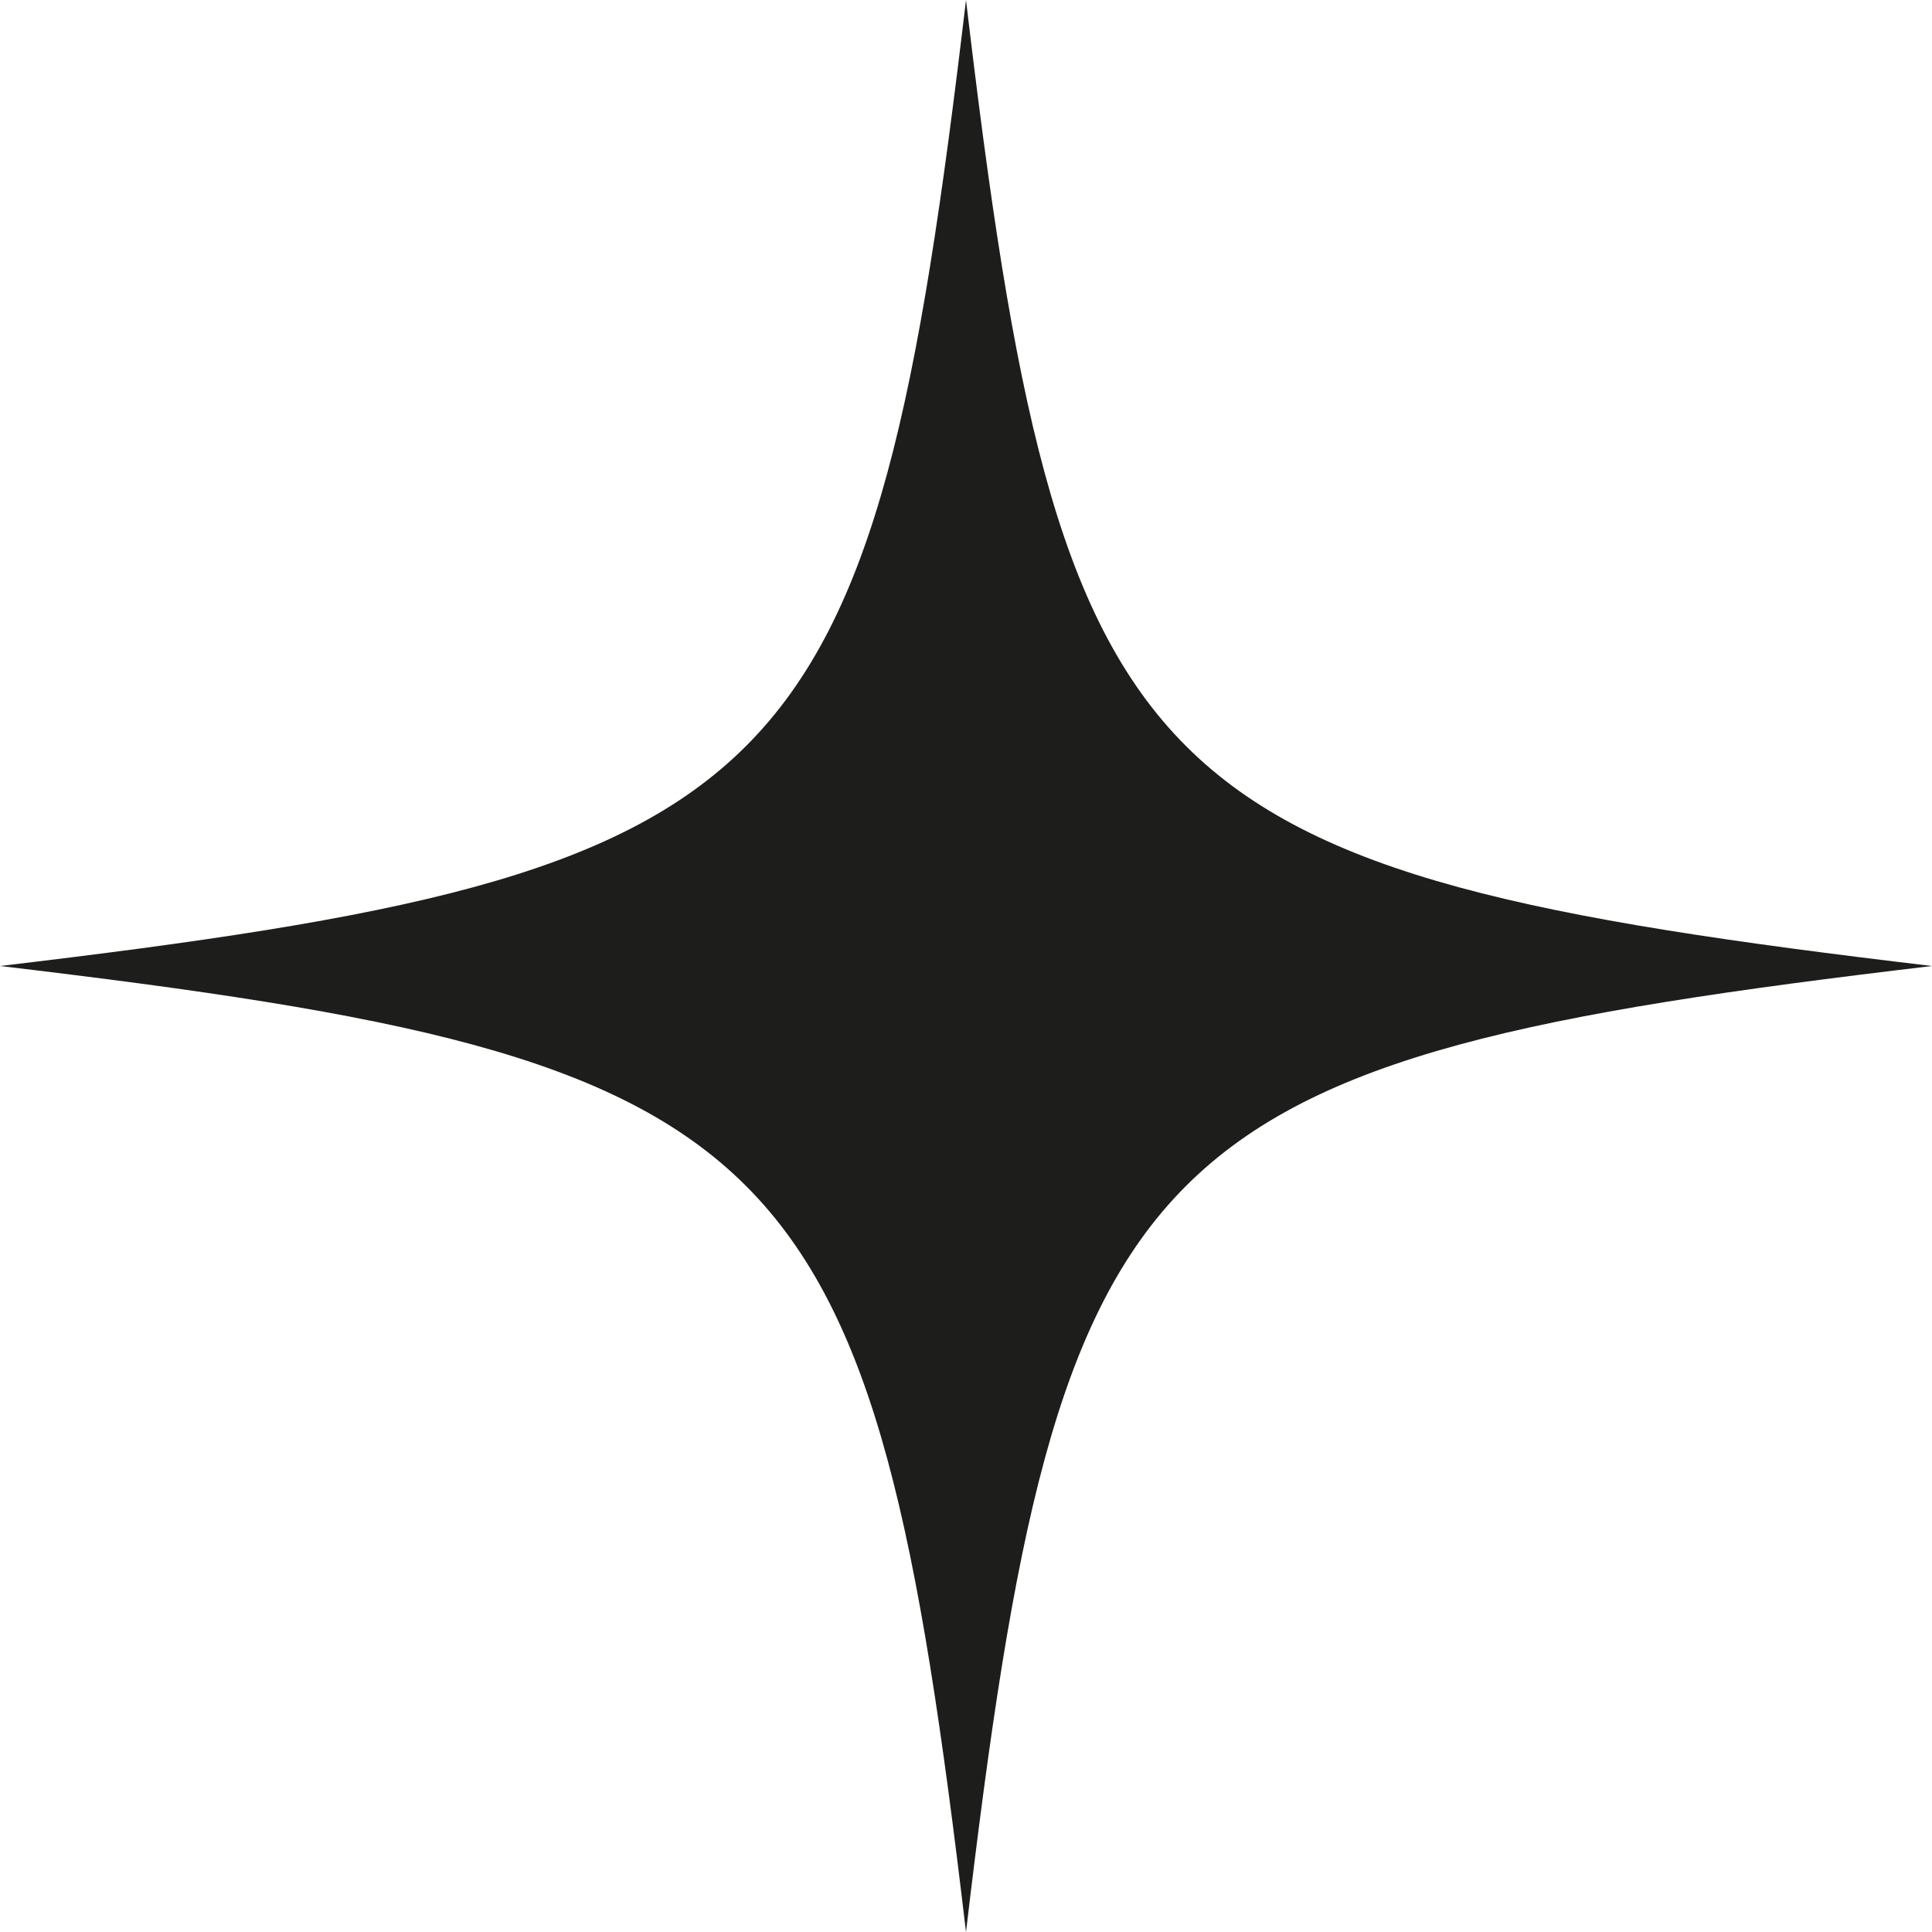 <svg width="210" height="210" viewBox="0 0 210 210" fill="none" xmlns="http://www.w3.org/2000/svg">
<path d="M105 0C94.768 86.472 86.472 94.768 0 105C86.472 115.232 94.768 123.528 105 210C115.232 123.528 123.528 115.232 210 105C123.528 94.768 115.232 86.472 105 0Z" fill="#1D1D1B"/>
</svg>
